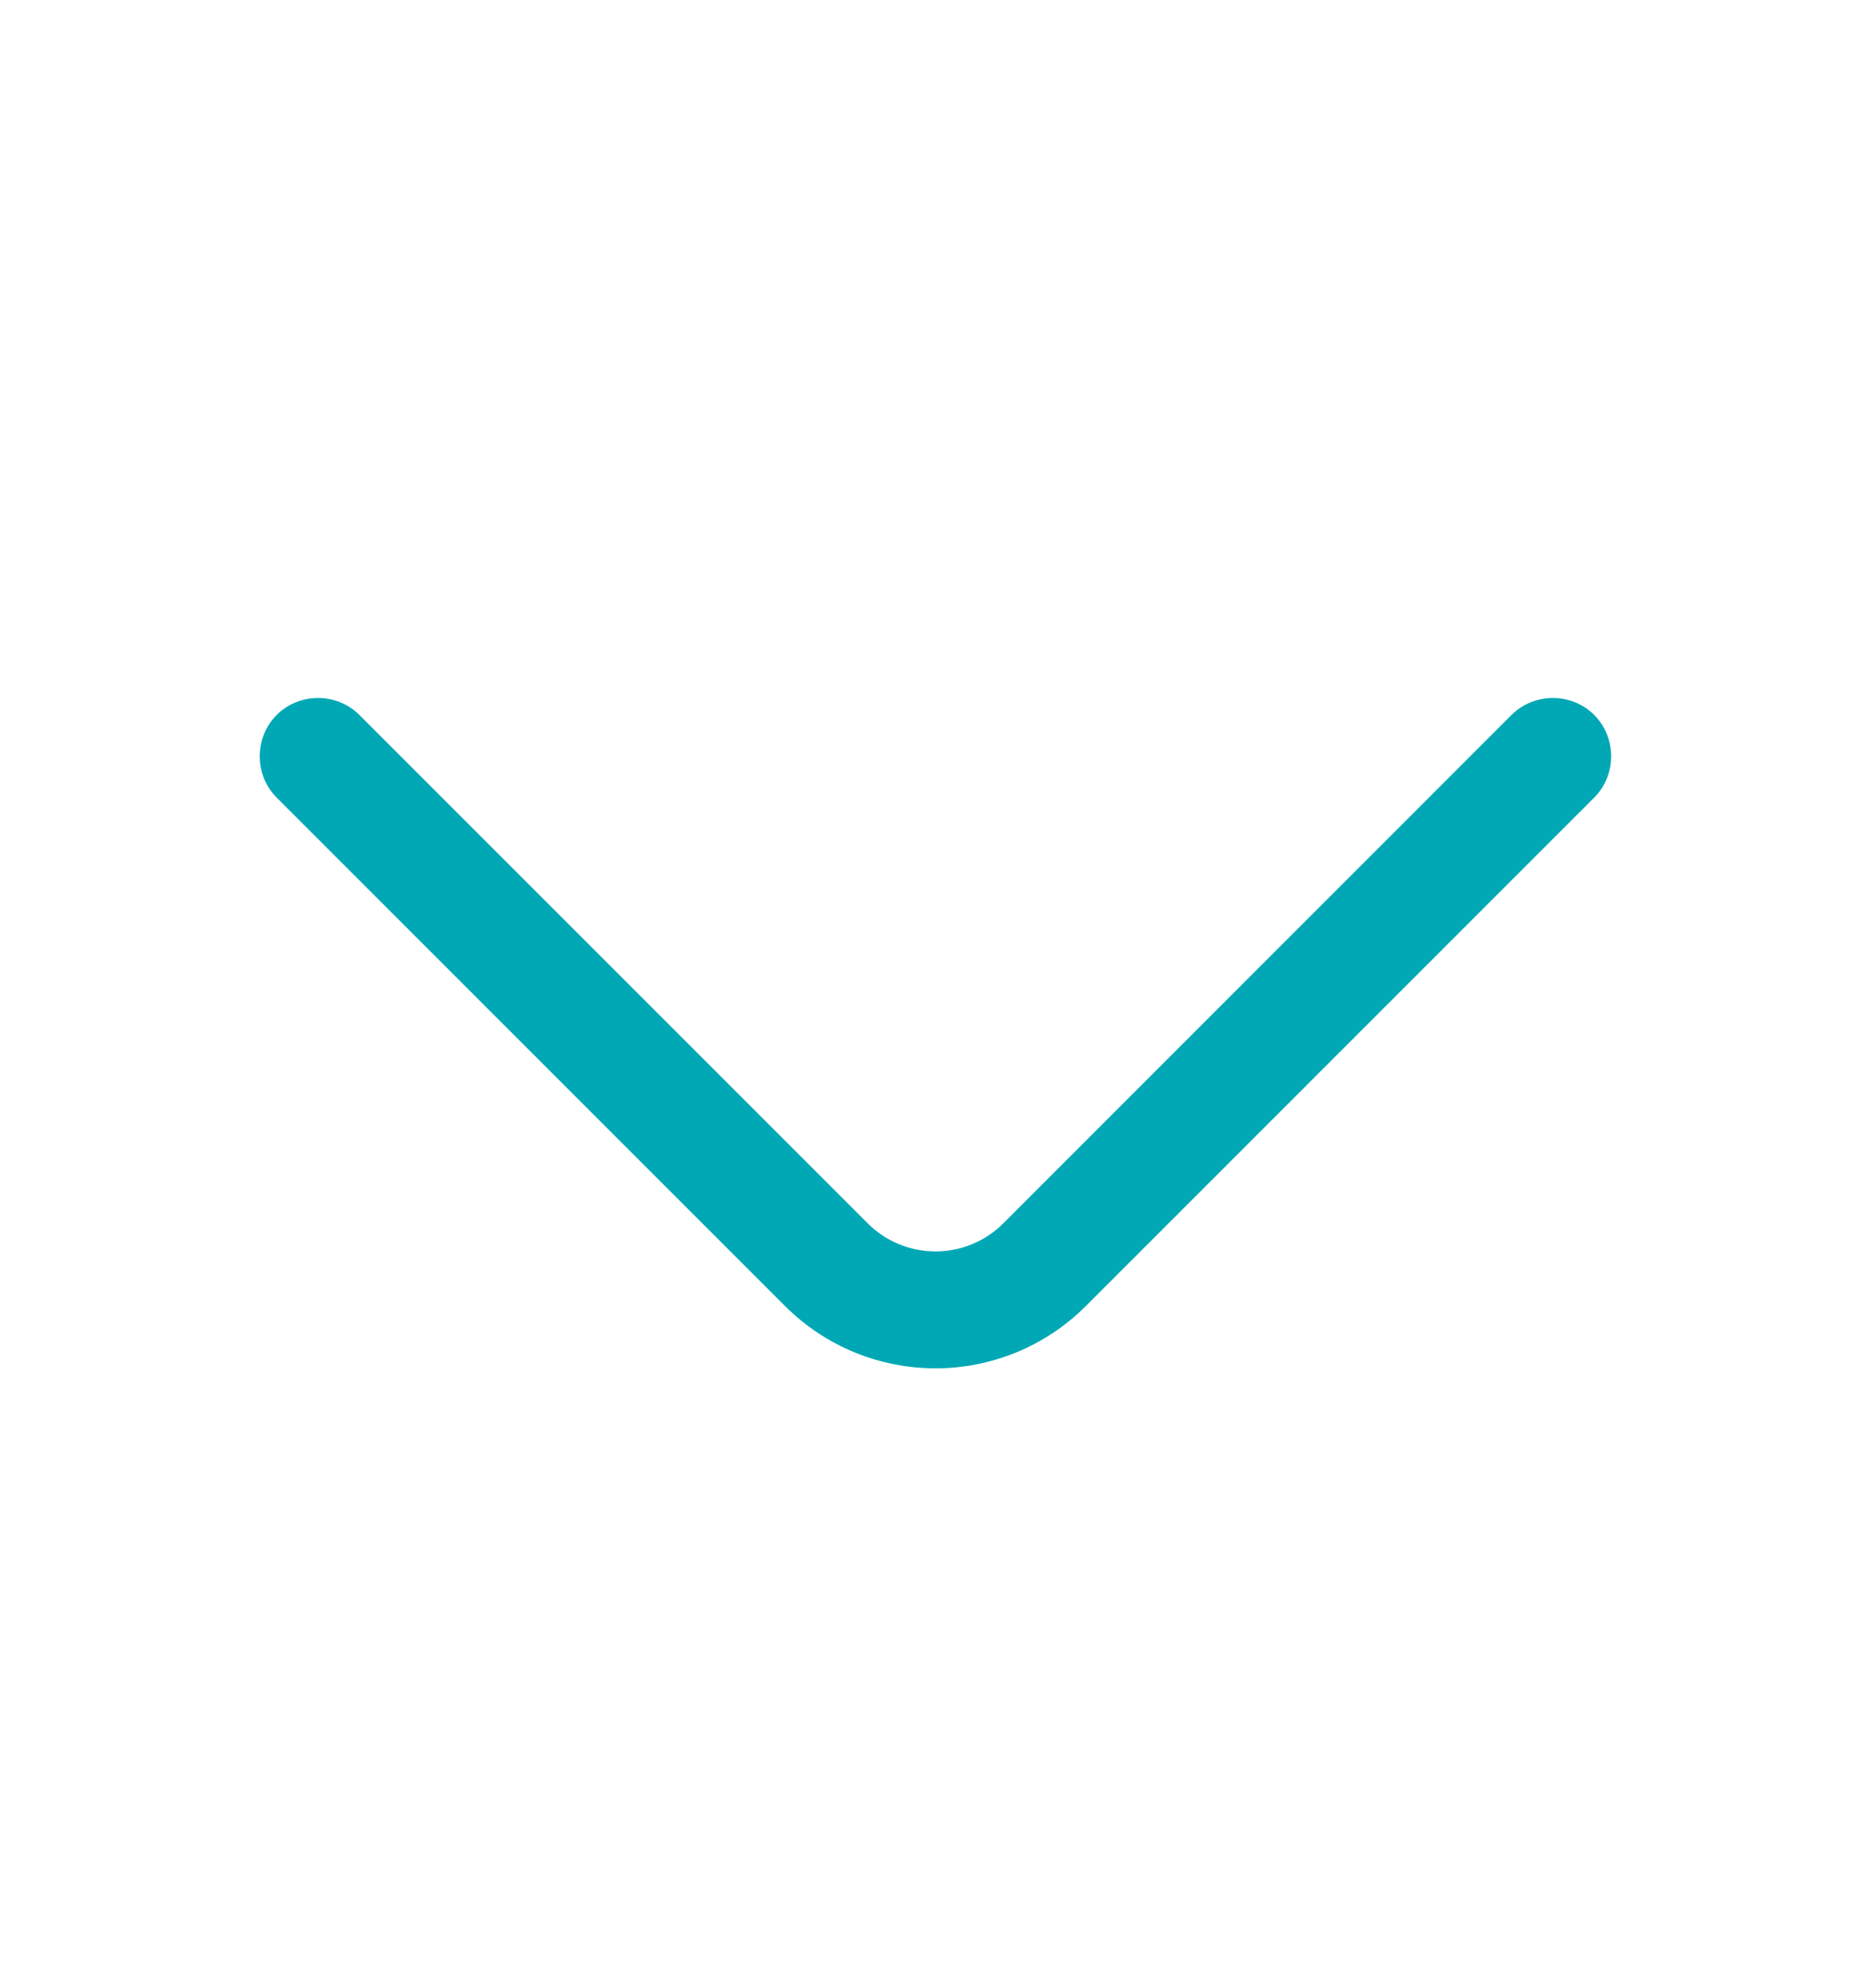<svg width="16" height="17" viewBox="0 0 16 17" fill="none" xmlns="http://www.w3.org/2000/svg">
<path d="M6.713 11.167L2.366 6.82C2.173 6.627 2.173 6.307 2.366 6.113C2.56 5.92 2.88 5.92 3.073 6.113L7.42 10.46C7.74 10.78 8.26 10.78 8.58 10.46L12.926 6.113C13.12 5.92 13.44 5.92 13.633 6.113C13.826 6.307 13.826 6.627 13.633 6.82L9.286 11.167C8.933 11.52 8.466 11.7 8 11.7C7.533 11.7 7.066 11.52 6.713 11.167Z" fill="#00A8B5"/>
</svg>
